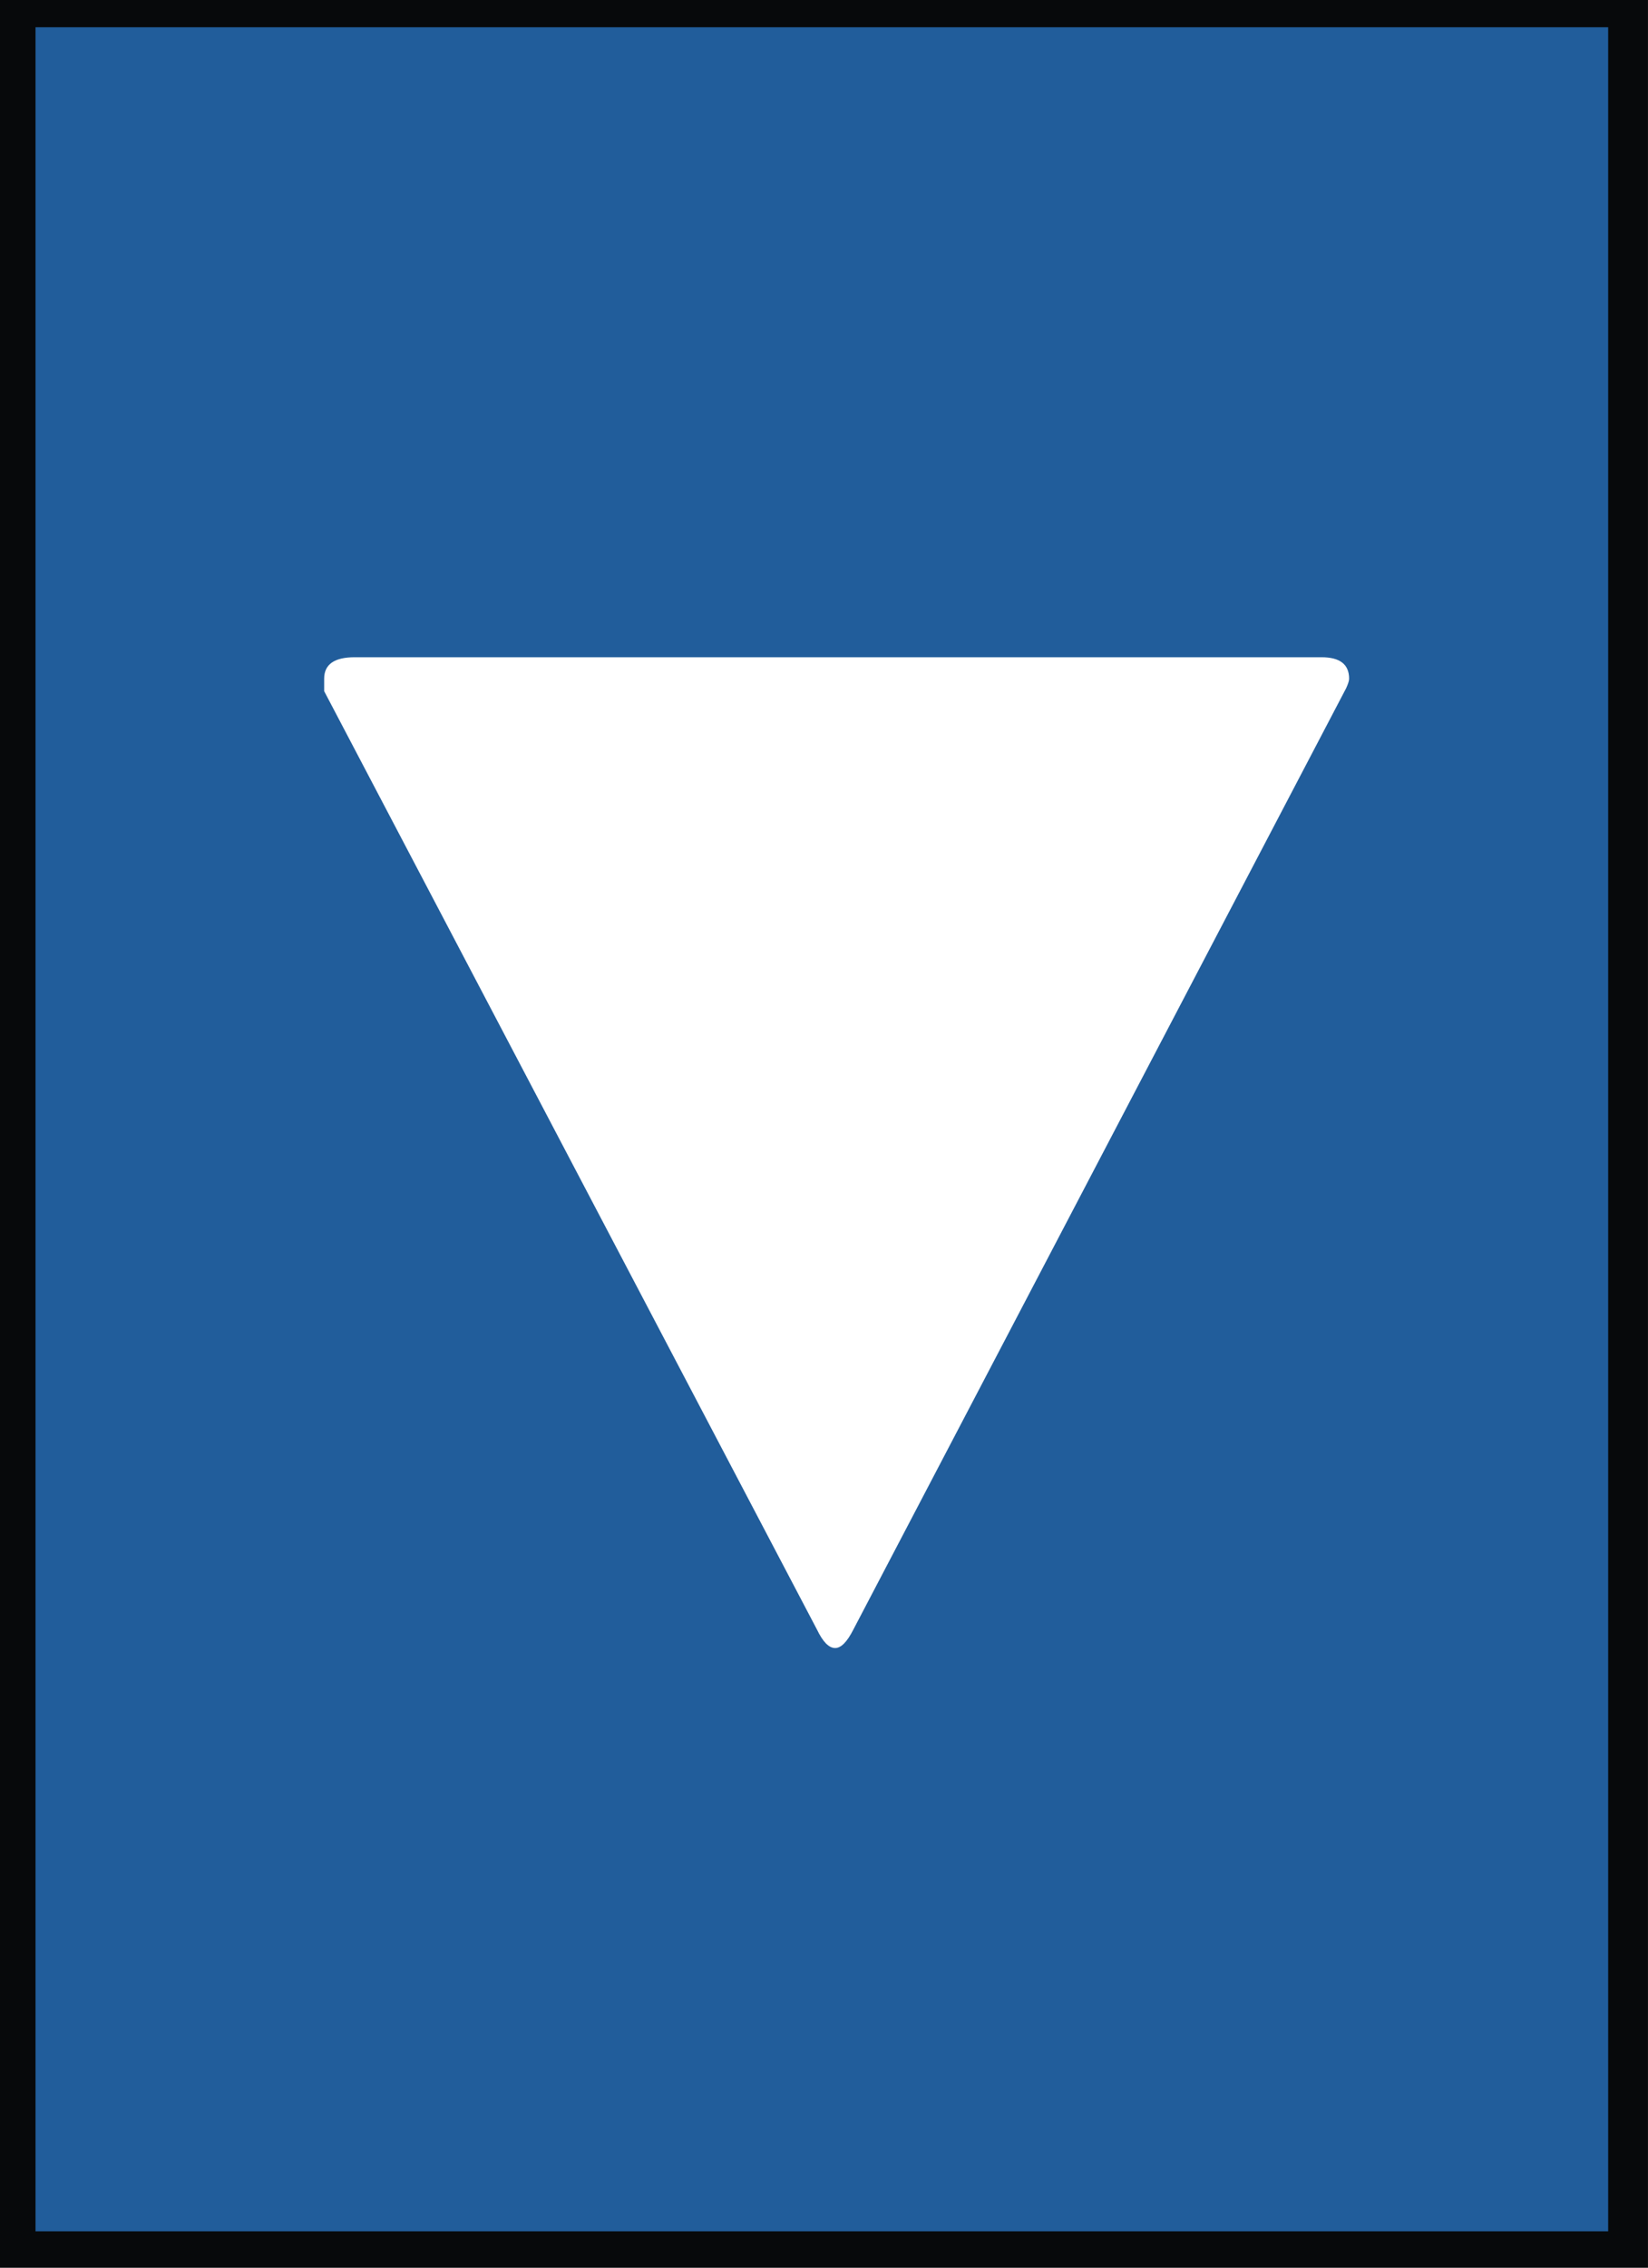 <?xml version="1.0" encoding="UTF-8" standalone="no"?>
<!-- Created with Inkscape (http://www.inkscape.org/) -->

<svg
   xmlns:dc="http://purl.org/dc/elements/1.1/"
   xmlns:cc="http://creativecommons.org/ns#"
   xmlns:rdf="http://www.w3.org/1999/02/22-rdf-syntax-ns#"
   xmlns:svg="http://www.w3.org/2000/svg"
   xmlns="http://www.w3.org/2000/svg"
   xmlns:sodipodi="http://sodipodi.sourceforge.net/DTD/sodipodi-0.dtd"
   xmlns:inkscape="http://www.inkscape.org/namespaces/inkscape"
   width="16"
   height="22"
   viewBox="0 0 3.81 5.239"
   version="1.1"
   id="svg8"
   inkscape:version="0.92.4 (5da689c313, 2019-01-14)"
   sodipodi:docname="combo-arrow-down-n.svg">
  <rect x="0" y="0" width="3.81" height="5.239" fill="#808080" stroke="none"/>
  <defs
     id="defs2" />
  <sodipodi:namedview
     id="base"
     pagecolor="#ffffff"
     bordercolor="#666666"
     borderopacity="1.0"
     inkscape:pageopacity="0.0"
     inkscape:pageshadow="2"
     inkscape:zoom="9.8248564"
     inkscape:cx="7.9786802"
     inkscape:cy="11.964582"
     inkscape:document-units="mm"
     inkscape:current-layer="layer1"
     showgrid="false"
     fit-margin-top="0"
     fit-margin-left="0"
     fit-margin-right="0"
     fit-margin-bottom="0"
     inkscape:window-width="1029"
     inkscape:window-height="414"
     inkscape:window-x="45"
     inkscape:window-y="161"
     inkscape:window-maximized="0"
     units="px"
     showguides="false"
     scale-x="0.8"
     inkscape:pagecheckerboard="true" />
  <g
     inkscape:label="Layer 1"
     inkscape:groupmode="layer"
     id="layer1"
     transform="translate(131.698,-127.027)">
    <rect
       style="opacity:1;fill:#215d9b;fill-opacity:1;stroke:#07090b;stroke-width:0.092;stroke-miterlimit:4;stroke-dasharray:none;stroke-opacity:1"
       id="rect819"
       width="3.728"
       height="5.184"
       x="-131.662"
       y="127.044" />
    <g
       aria-label="⏷"
       transform="matrix(1.136,0,0,1.152,19.017,-20.119)"
       style="font-style:normal;font-weight:normal;font-size:2.902px;line-height:1.25;font-family:sans-serif;letter-spacing:0px;word-spacing:0px;fill:#ffffff;fill-opacity:1;stroke:none;stroke-width:0.073"
       id="text817">
      <path
         d="m -129.982,129.049 q 0.056,0 0.056,0.043 0,0.006 -0.006,0.019 l -1.003,1.888 q -0.019,0.037 -0.037,0.037 -0.019,0 -0.037,-0.037 l -1.003,-1.882 q 0,-0.012 0,-0.025 0,-0.043 0.062,-0.043 z"
         style="font-size:6.191px;fill:#ffffff;fill-opacity:1;stroke-width:0.073"
         id="path4706"
         inkscape:connector-curvature="0" />
    </g>
  </g>
</svg>
